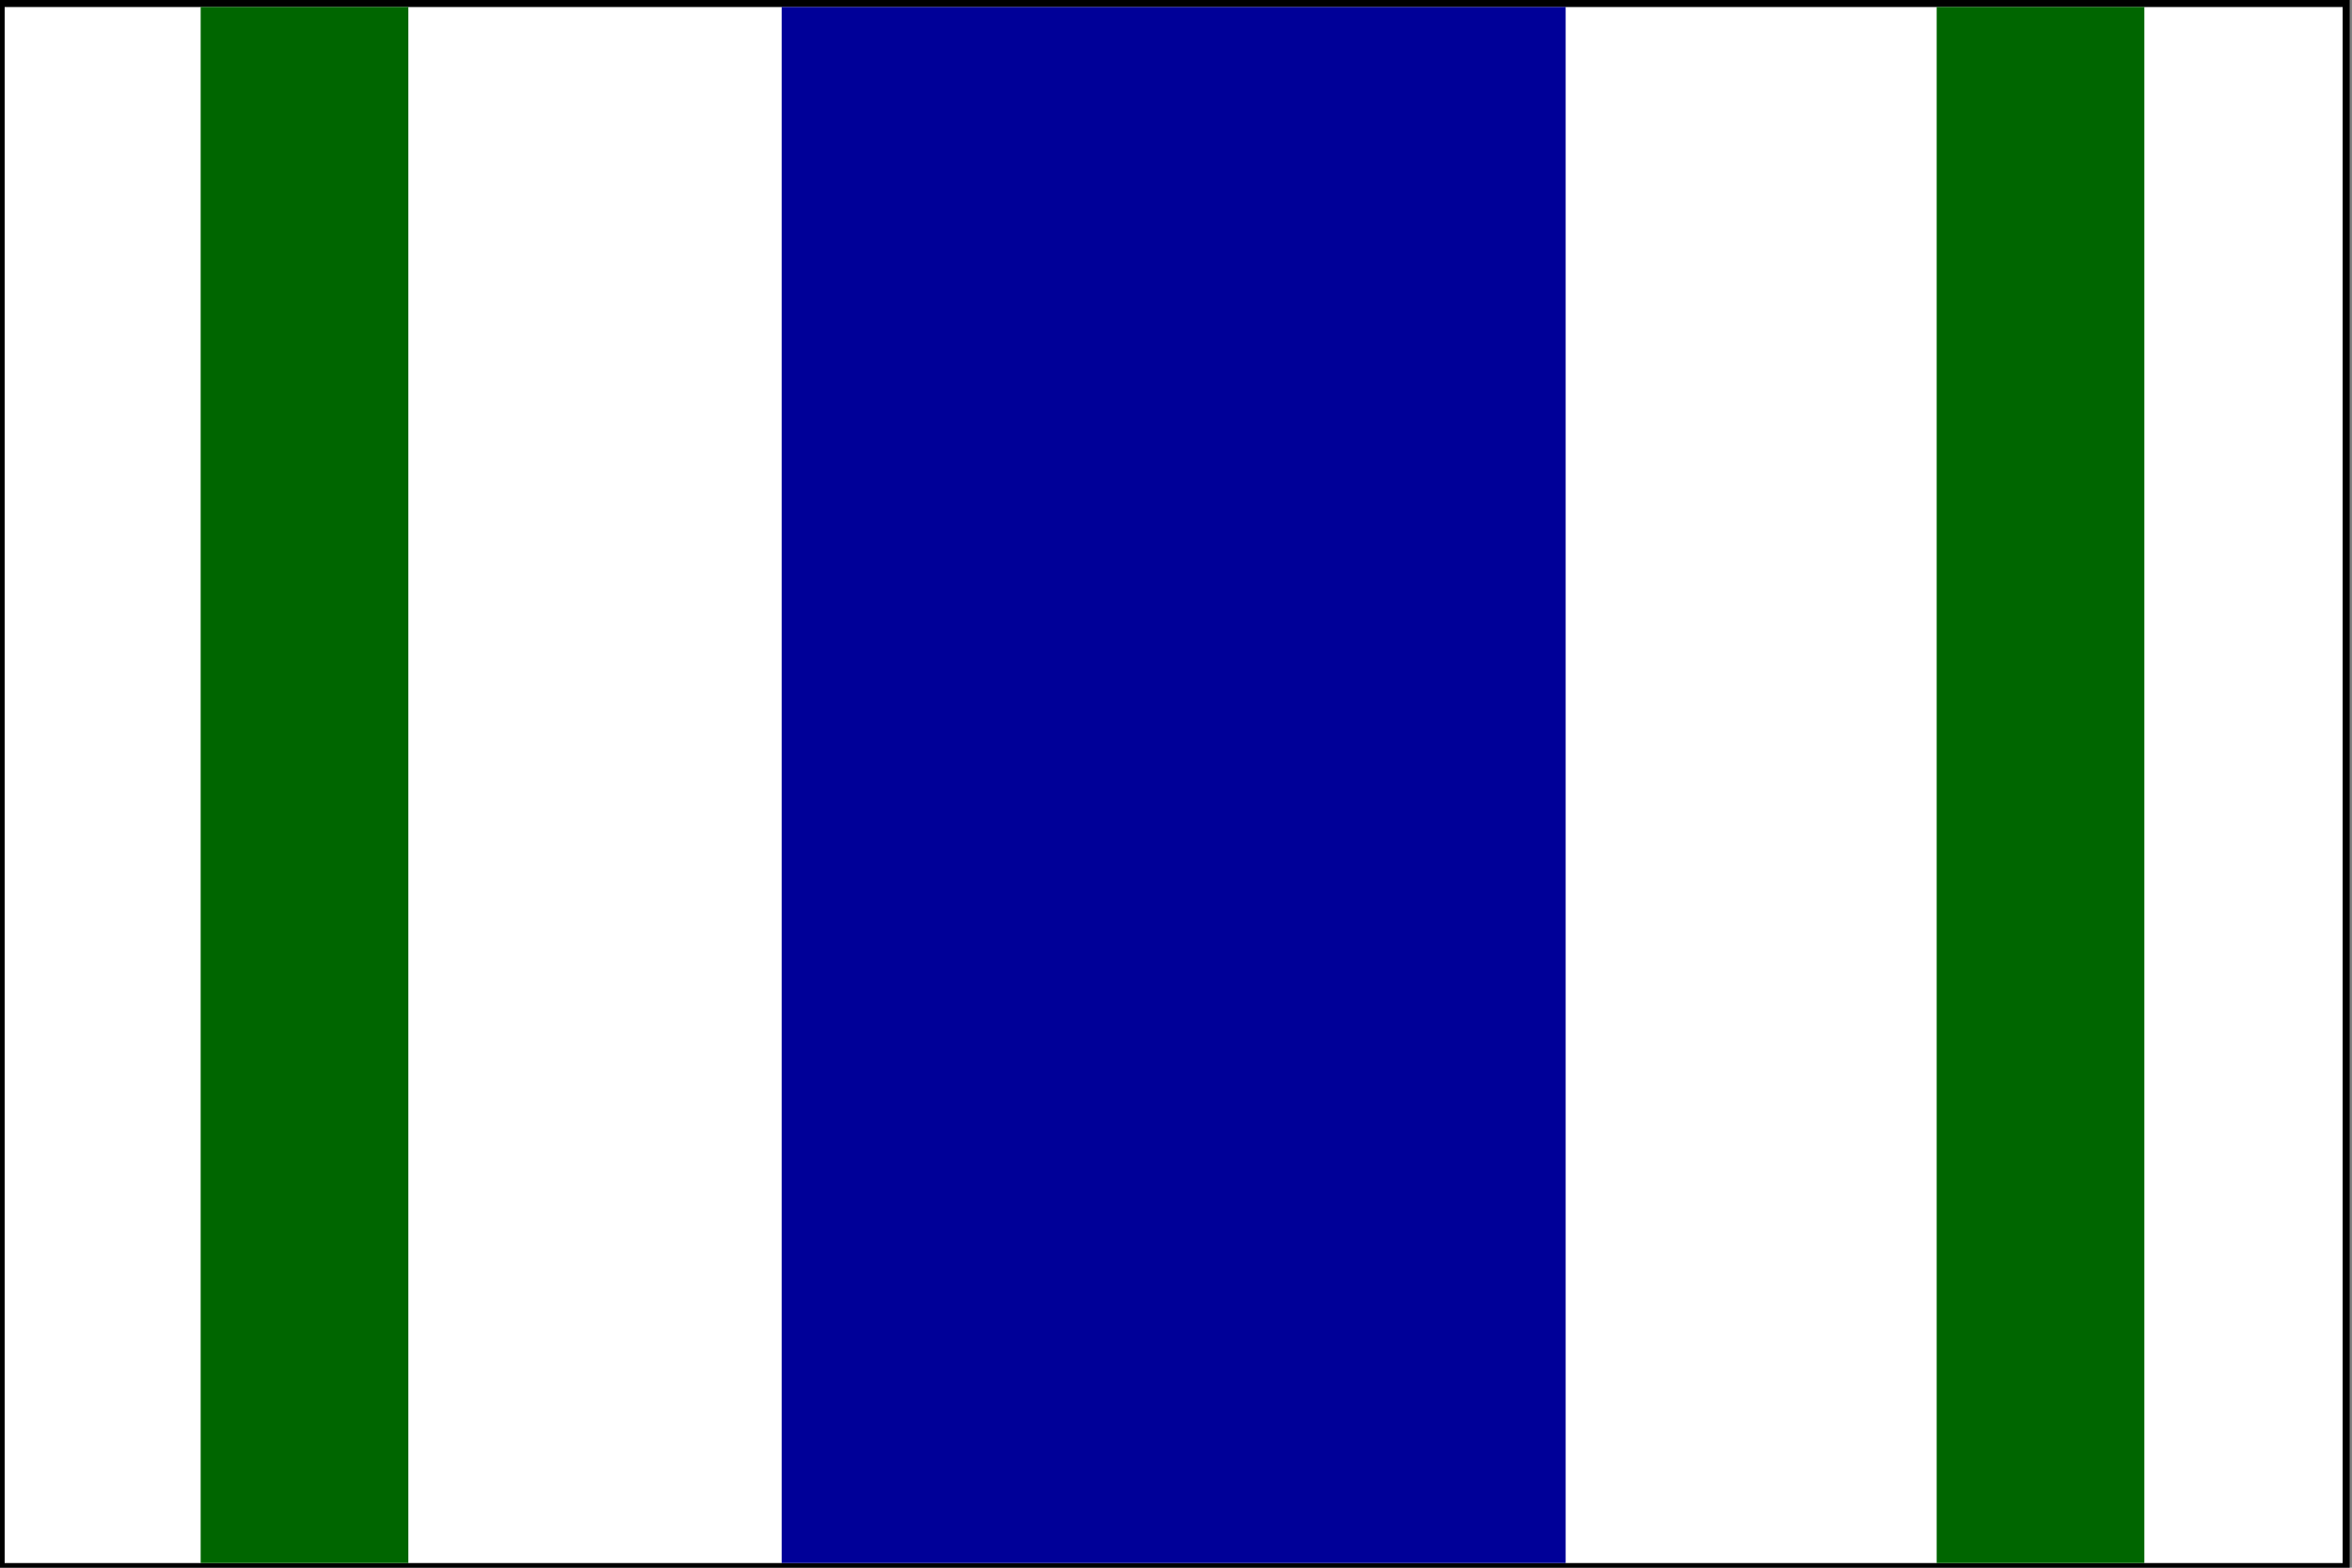 <?xml version="1.0" encoding="utf-8"?>
<!-- Generator: Adobe Illustrator 15.1.0, SVG Export Plug-In . SVG Version: 6.00 Build 0)  -->
<!DOCTYPE svg PUBLIC "-//W3C//DTD SVG 1.1//EN" "http://www.w3.org/Graphics/SVG/1.1/DTD/svg11.dtd">
<svg version="1.1" xmlns="http://www.w3.org/2000/svg" xmlns:xlink="http://www.w3.org/1999/xlink" x="0px" y="0px" width="1008px"
	 height="672px" viewBox="0 0 1008 672" enable-background="new 0 0 1008 672" xml:space="preserve">
<rect x="0" y="0" width="1008" height="672" fill="#808080" stroke="none"/>
<g id="Layer_4">
	<rect x="0.5" y="1.5" fill="#FFFFFF" stroke="#000000" stroke-width="3" stroke-miterlimit="10" width="1005" height="670"/>
</g>
<g id="Layer_2">
	<rect x="830" y="3" fill="#006600" width="89" height="667"/>
	<rect x="86" y="3" fill="#006600" width="89" height="667"/>
	<rect x="335" y="3" fill="#000098" width="336" height="667"/>
</g>
</svg>
